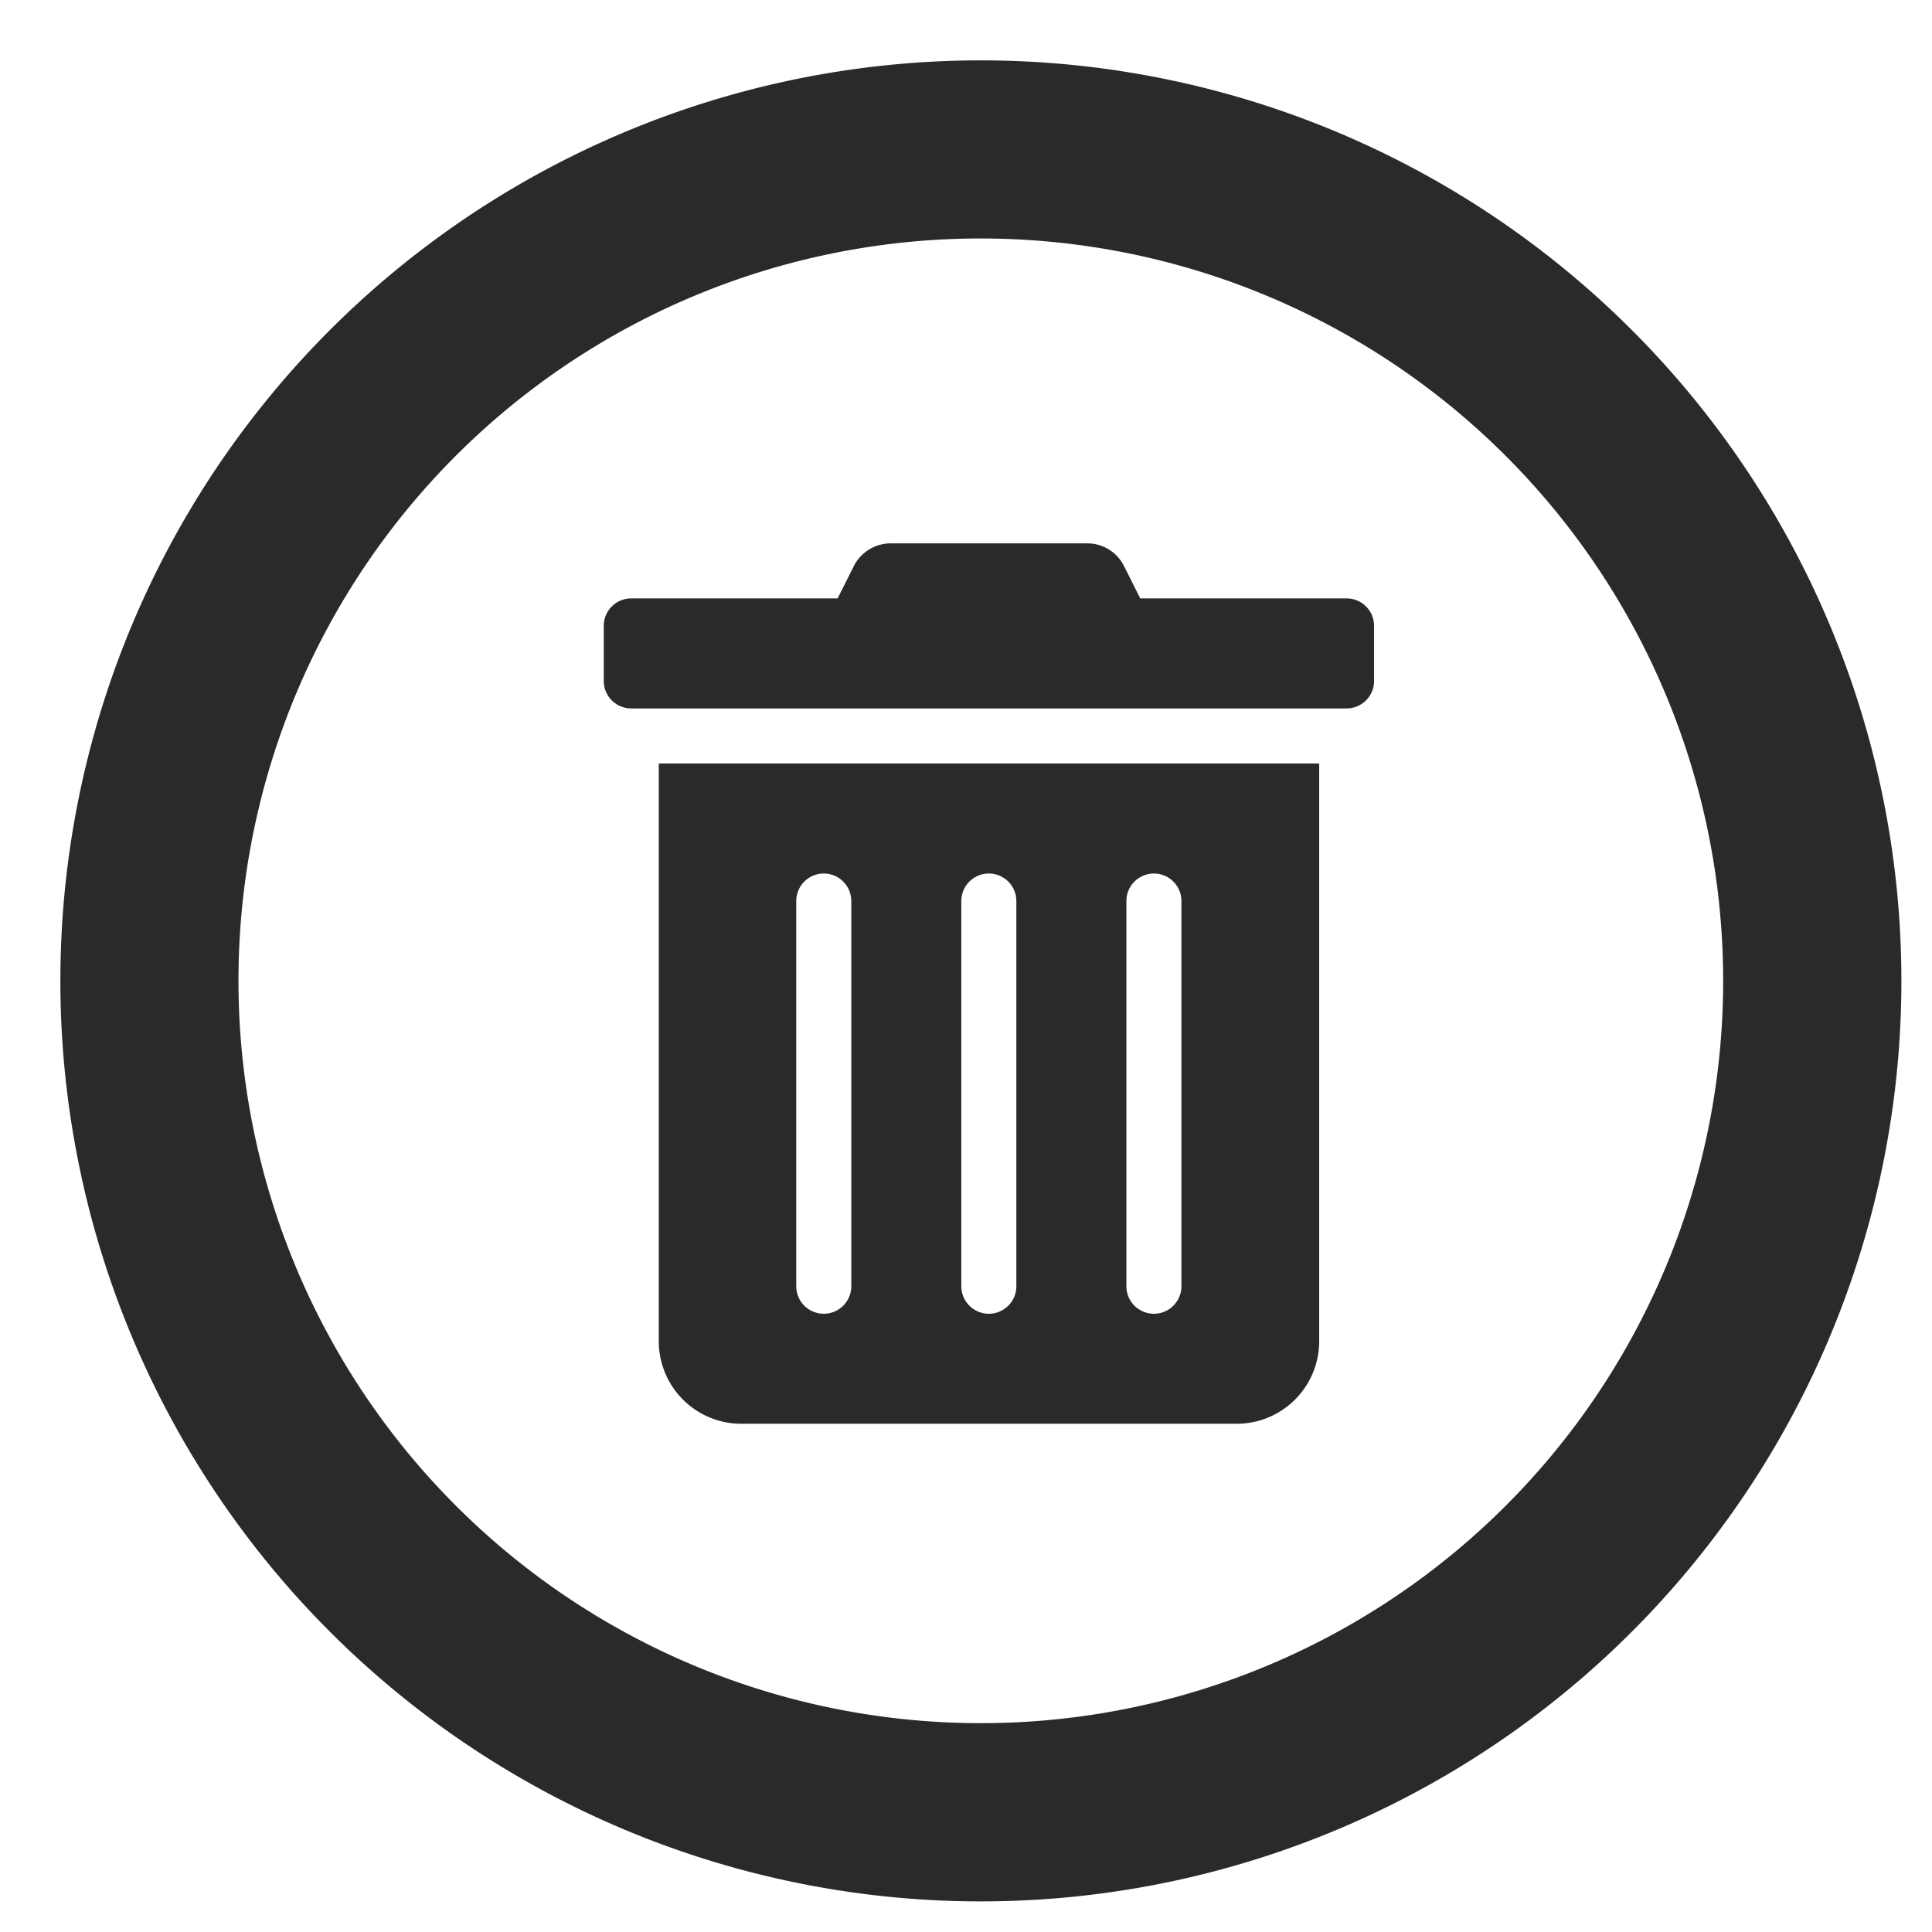 <svg xmlns="http://www.w3.org/2000/svg" xmlns:xlink="http://www.w3.org/1999/xlink" width="64" height="64" viewBox="0 0 64 64">
  <rect x="0" y="0" width="64" height="64" fill="#808080" stroke="none"/>
  <defs>
    <clipPath id="clip-Eliminated">
      <rect width="64" height="64"/>
    </clipPath>
  </defs>
  <g id="Eliminated" clip-path="url(#clip-Eliminated)">
    <rect width="64" height="64" fill="#fff"/>
    <g id="Grupo_8673" data-name="Grupo 8673" transform="translate(17482 -19350)">
      <path id="check-circle-regular_1_" data-name="check-circle-regular (1)" d="M38.493,8A30.493,30.493,0,1,0,68.986,38.493,30.493,30.493,0,0,0,38.493,8Zm0,5.9A24.591,24.591,0,1,1,13.9,38.493,24.578,24.578,0,0,1,38.493,13.9" transform="translate(-17488 19344)" fill="#2b2a2a"/>
      <path id="trash-alt-solid" d="M23.7,26.43a2.734,2.734,0,0,1-2.734,2.734H4.557A2.734,2.734,0,0,1,1.823,26.43V7.291H23.7ZM8.2,11.848a.911.911,0,1,0-1.823,0v12.76a.911.911,0,1,0,1.823,0Zm5.468,0a.911.911,0,0,0-1.823,0v12.76a.911.911,0,1,0,1.823,0Zm5.468,0a.911.911,0,1,0-1.823,0v12.76a.911.911,0,1,0,1.823,0ZM.911,1.823H7.747L8.282.757A1.367,1.367,0,0,1,9.507,0h6.511a1.351,1.351,0,0,1,1.219.758l.535,1.065h6.835a.911.911,0,0,1,.911.911V4.557a.911.911,0,0,1-.911.911H.911A.911.911,0,0,1,0,4.557V2.734A.911.911,0,0,1,.911,1.823Z" transform="translate(-17462 19368)" fill="#2b2a2a"/>
    </g>
  </g>
</svg>
